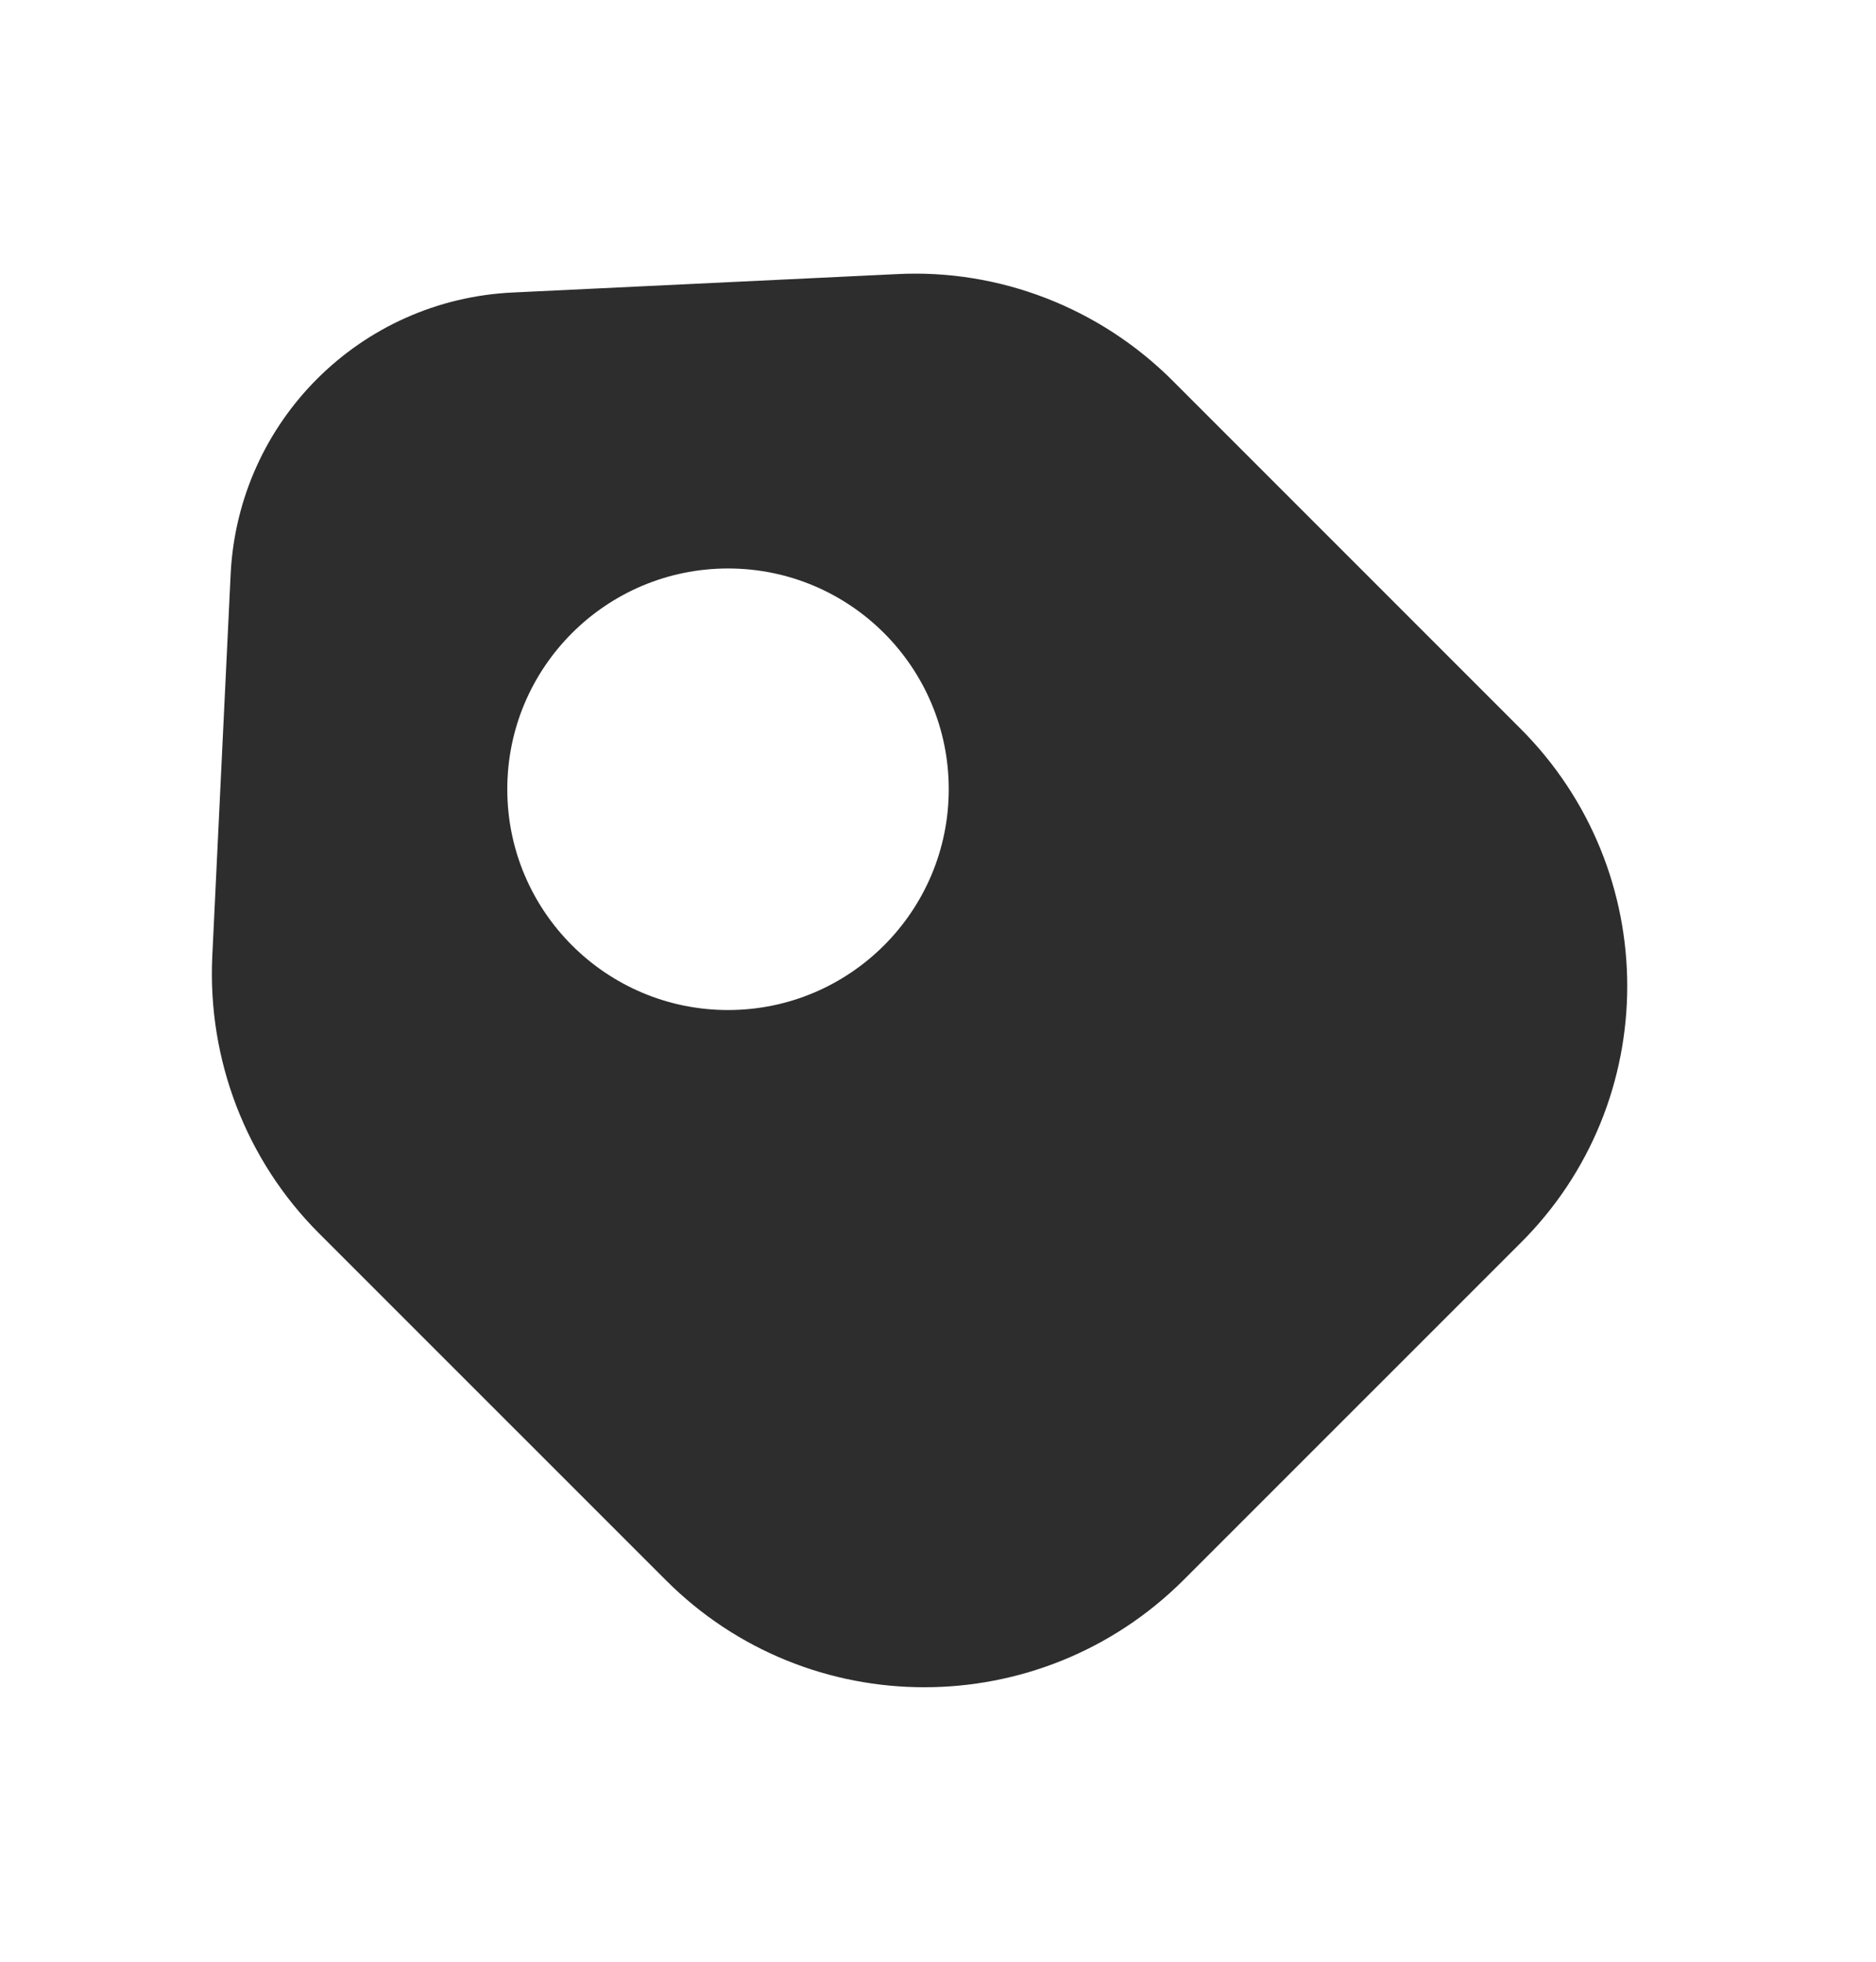 <svg width="22" height="23" viewBox="0 0 22 23" fill="none" xmlns="http://www.w3.org/2000/svg">
<path d="M17.822 8.534L13.751 4.463C12.897 3.609 11.719 3.151 10.515 3.214L6.021 3.429C4.224 3.51 2.795 4.939 2.705 6.728L2.489 11.222C2.435 12.426 2.885 13.603 3.738 14.457L7.81 18.528C9.481 20.2 12.196 20.2 13.876 18.528L17.822 14.583C19.503 12.92 19.503 10.206 17.822 8.534ZM8.538 11.842C7.109 11.842 5.949 10.682 5.949 9.253C5.949 7.824 7.109 6.665 8.538 6.665C9.967 6.665 11.126 7.824 11.126 9.253C11.126 10.682 9.967 11.842 8.538 11.842Z" fill="#2D2D2D"/>
</svg>
